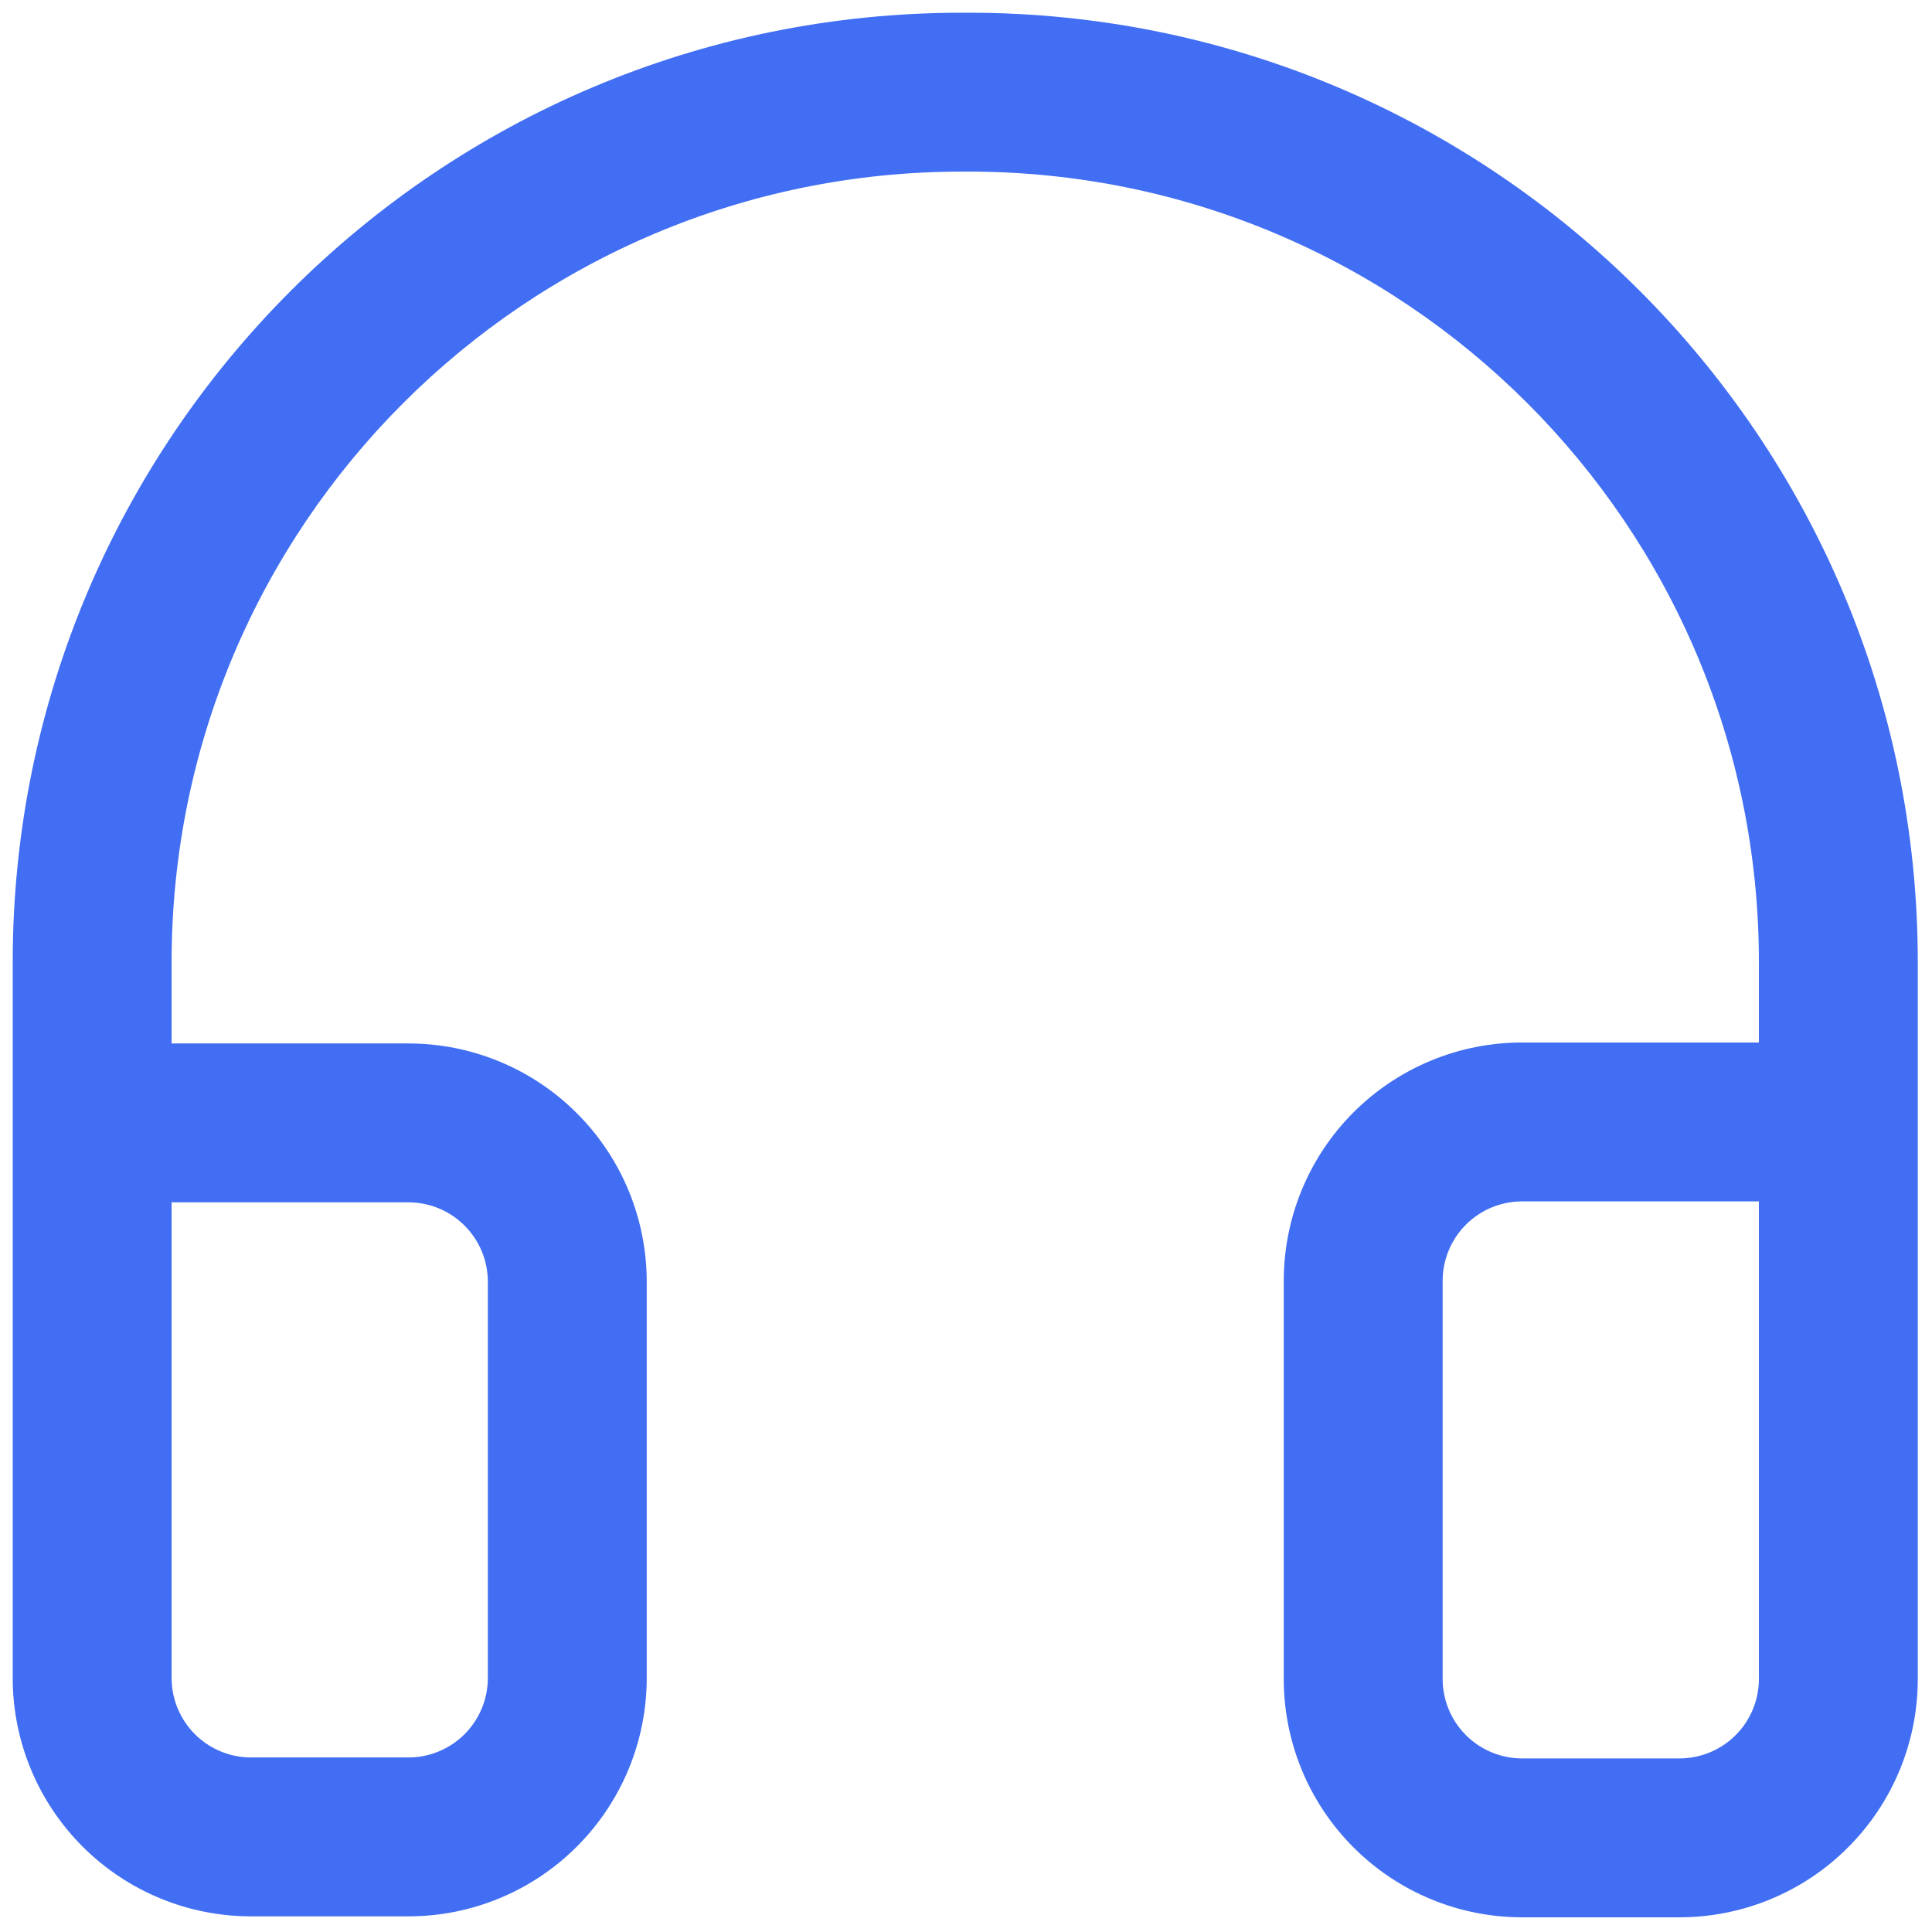 <svg width="608" height="608" viewBox="0 0 608 608" fill="none" xmlns="http://www.w3.org/2000/svg">
<g filter="url(#filter0_d_1_5719)">
<path fill-rule="evenodd" clip-rule="evenodd" d="M4 298.8C4 362.375 4 524.075 4 524.075C4 543.95 11.9 563.025 25.975 577.1C40.05 591.175 59.125 599.075 79 599.075C94.95 599.075 112.575 599.075 128.525 599.075C148.425 599.075 167.5 591.175 181.55 577.1C195.625 563.025 203.525 543.95 203.525 524.075C203.525 486.925 203.525 436.5 203.525 399.375C203.525 379.475 195.625 360.4 181.55 346.35C167.5 332.275 148.425 324.375 128.525 324.375H54V298.8C54 161.375 165.4 50 302.8 50H304.725C442.125 50 553.525 161.375 553.525 298.8V324.075H479C459.125 324.075 440.05 331.975 425.975 346.025C411.9 360.1 404 379.175 404 399.075C404 436.35 404 487.075 404 524.375C404 544.275 411.9 563.35 425.975 577.4C440.05 591.475 459.125 599.375 479 599.375C494.95 599.375 512.575 599.375 528.525 599.375C548.425 599.375 567.5 591.475 581.55 577.4C595.625 563.35 603.525 544.275 603.525 524.375C603.525 524.375 603.525 362.375 603.525 298.8C603.525 133.775 469.75 0 304.725 0H302.8C137.775 0 4 133.775 4 298.8ZM553.525 374.075V524.375C553.525 531 550.9 537.375 546.2 542.05C541.525 546.75 535.15 549.375 528.525 549.375H479C472.375 549.375 466.025 546.75 461.325 542.05C456.65 537.375 454 531 454 524.375V399.075C454 392.425 456.65 386.075 461.325 381.4C466.025 376.7 472.375 374.075 479 374.075H553.525ZM54 374.375H128.525C135.15 374.375 141.525 377 146.2 381.7C150.9 386.375 153.525 392.75 153.525 399.375V524.075C153.525 530.7 150.9 537.05 146.2 541.75C141.525 546.425 135.15 549.075 128.525 549.075H79C72.375 549.075 66.025 546.425 61.325 541.75C56.65 537.05 54 530.7 54 524.075V374.375Z" fill="#416EF2"/>
</g>
<defs>
<filter id="filter0_d_1_5719" x="0" y="0" width="607.525" height="607.375" filterUnits="userSpaceOnUse" color-interpolation-filters="sRGB">
<feFlood flood-opacity="0" result="BackgroundImageFix"/>
<feColorMatrix in="SourceAlpha" type="matrix" values="0 0 0 0 0 0 0 0 0 0 0 0 0 0 0 0 0 0 127 0" result="hardAlpha"/>
<feOffset dy="4"/>
<feGaussianBlur stdDeviation="2"/>
<feComposite in2="hardAlpha" operator="out"/>
<feColorMatrix type="matrix" values="0 0 0 0 0 0 0 0 0 0 0 0 0 0 0 0 0 0 0.25 0"/>
<feBlend mode="normal" in2="BackgroundImageFix" result="effect1_dropShadow_1_5719"/>
<feBlend mode="normal" in="SourceGraphic" in2="effect1_dropShadow_1_5719" result="shape"/>
</filter>
</defs>
</svg>
